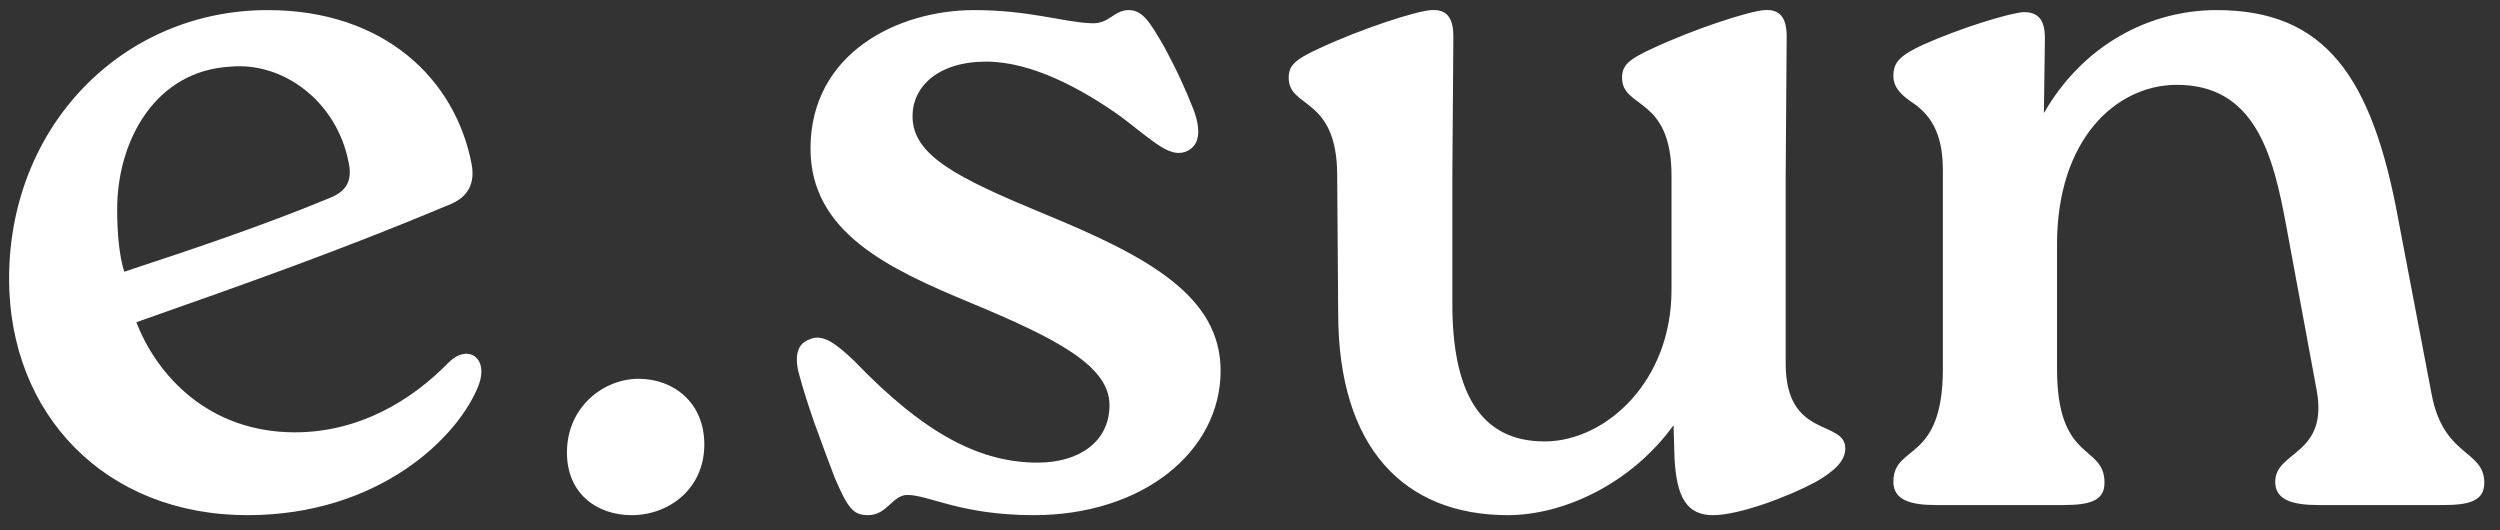 <svg width="99" height="21" viewBox="0 0 99 21" fill="none" xmlns="http://www.w3.org/2000/svg">
<rect x="0" y="0" width="99" height="21" fill="#333333" stroke="none"/>
<path d="M17.76 14.36C18.52 13.6 19.36 14.16 18.96 15.24C18.16 17.32 15 20.4 9.8 20.4C4.16 20.4 0.36 16.4 0.36 11.04C0.36 4.96 4.88 0.4 10.6 0.4C15.2 0.4 18.04 3.12 18.68 6.52C18.8 7.2 18.6 7.8 17.76 8.12C13.56 9.88 9.84 11.2 5.4 12.76C6.2 14.84 8.24 17.12 11.68 17.12C14.24 17.12 16.32 15.84 17.76 14.36ZM9.12 2.64C6.16 2.8 4.64 5.56 4.64 8.28C4.64 9.24 4.72 10.12 4.92 10.76C7.72 9.84 10.44 8.92 12.96 7.88C13.6 7.64 14 7.28 13.8 6.4C13.32 4 11.2 2.44 9.12 2.64ZM25.011 20.4C23.651 20.4 22.451 19.56 22.451 17.92C22.451 16.12 23.891 15 25.291 15C26.651 15 27.891 15.92 27.891 17.6C27.891 19.36 26.491 20.4 25.011 20.4ZM34.376 20.4C33.776 20.4 33.576 20.12 33.056 18.92C32.456 17.32 32.016 16.2 31.616 14.72C31.456 14 31.616 13.6 32.056 13.44C32.576 13.2 33.096 13.6 33.816 14.28C36.656 17.24 38.856 18.32 41.096 18.32C42.696 18.32 43.936 17.52 43.936 16.04C43.936 14.48 41.816 13.4 38.456 12C35.176 10.64 32.096 9.2 32.096 5.88C32.096 2.12 35.536 0.4 38.576 0.4C40.776 0.4 42.096 0.88 43.216 0.92C43.936 0.96 44.096 0.4 44.696 0.4C45.256 0.4 45.536 0.88 46.096 1.84C46.656 2.88 46.936 3.52 47.256 4.32C47.576 5.16 47.496 5.72 47.056 5.96C46.376 6.32 45.736 5.64 44.416 4.64C42.856 3.52 40.856 2.44 39.056 2.44C37.136 2.44 36.136 3.44 36.136 4.6C36.136 6.16 37.896 7.04 41.376 8.48C45.456 10.16 48.336 11.72 48.336 14.68C48.336 17.88 45.256 20.4 40.936 20.4C38.056 20.4 36.776 19.6 35.936 19.6C35.336 19.6 35.136 20.4 34.376 20.4ZM70.752 1.44L70.713 6.96V14.4C70.713 17.4 73.073 16.6 73.073 17.76C73.073 18.24 72.672 18.64 71.912 19.08C70.793 19.68 68.873 20.4 67.832 20.4C66.793 20.4 66.392 19.68 66.312 18.16L66.272 16.84C64.593 19.16 61.913 20.4 59.712 20.4C55.593 20.4 52.992 17.72 52.992 12.4L52.953 6.96C52.953 3.8 51.032 4.32 51.032 3.08C51.032 2.6 51.273 2.36 52.233 1.92C53.953 1.12 56.072 0.44 56.672 0.4C57.273 0.36 57.553 0.68 57.553 1.44L57.513 6.96V12.04C57.513 15.36 58.513 17.52 61.233 17.48C63.593 17.44 66.192 15.12 66.192 11.48V6.96C66.192 3.8 64.233 4.32 64.233 3.08C64.233 2.6 64.472 2.36 65.433 1.92C67.153 1.12 69.272 0.44 69.873 0.4C70.472 0.36 70.752 0.68 70.752 1.44ZM94.978 8.72L96.298 15.64C96.778 18.12 98.378 17.8 98.378 19.12C98.378 19.84 97.778 20 96.738 20H91.818C90.778 20 90.098 19.8 90.098 19.08C90.098 17.84 92.218 18.04 91.738 15.44L90.538 8.96C90.018 6.12 89.298 3.32 86.138 3.36C83.778 3.4 81.458 5.52 81.458 9.68V14.6C81.458 18.36 83.338 17.56 83.338 19.12C83.338 19.84 82.738 20 81.698 20H76.658C75.658 20 74.978 19.8 74.978 19.08C74.978 17.56 76.938 18.36 76.938 14.6V6.76C76.938 5.52 76.618 4.64 75.698 4.04C75.298 3.76 74.978 3.48 74.978 3C74.978 2.48 75.218 2.2 76.178 1.76C77.618 1.12 79.538 0.52 80.138 0.48C80.698 0.48 80.978 0.76 80.978 1.52L80.938 4.48C82.498 1.76 85.138 0.4 87.778 0.4C92.058 0.4 93.938 3 94.978 8.72Z" fill="white"/>
</svg>

